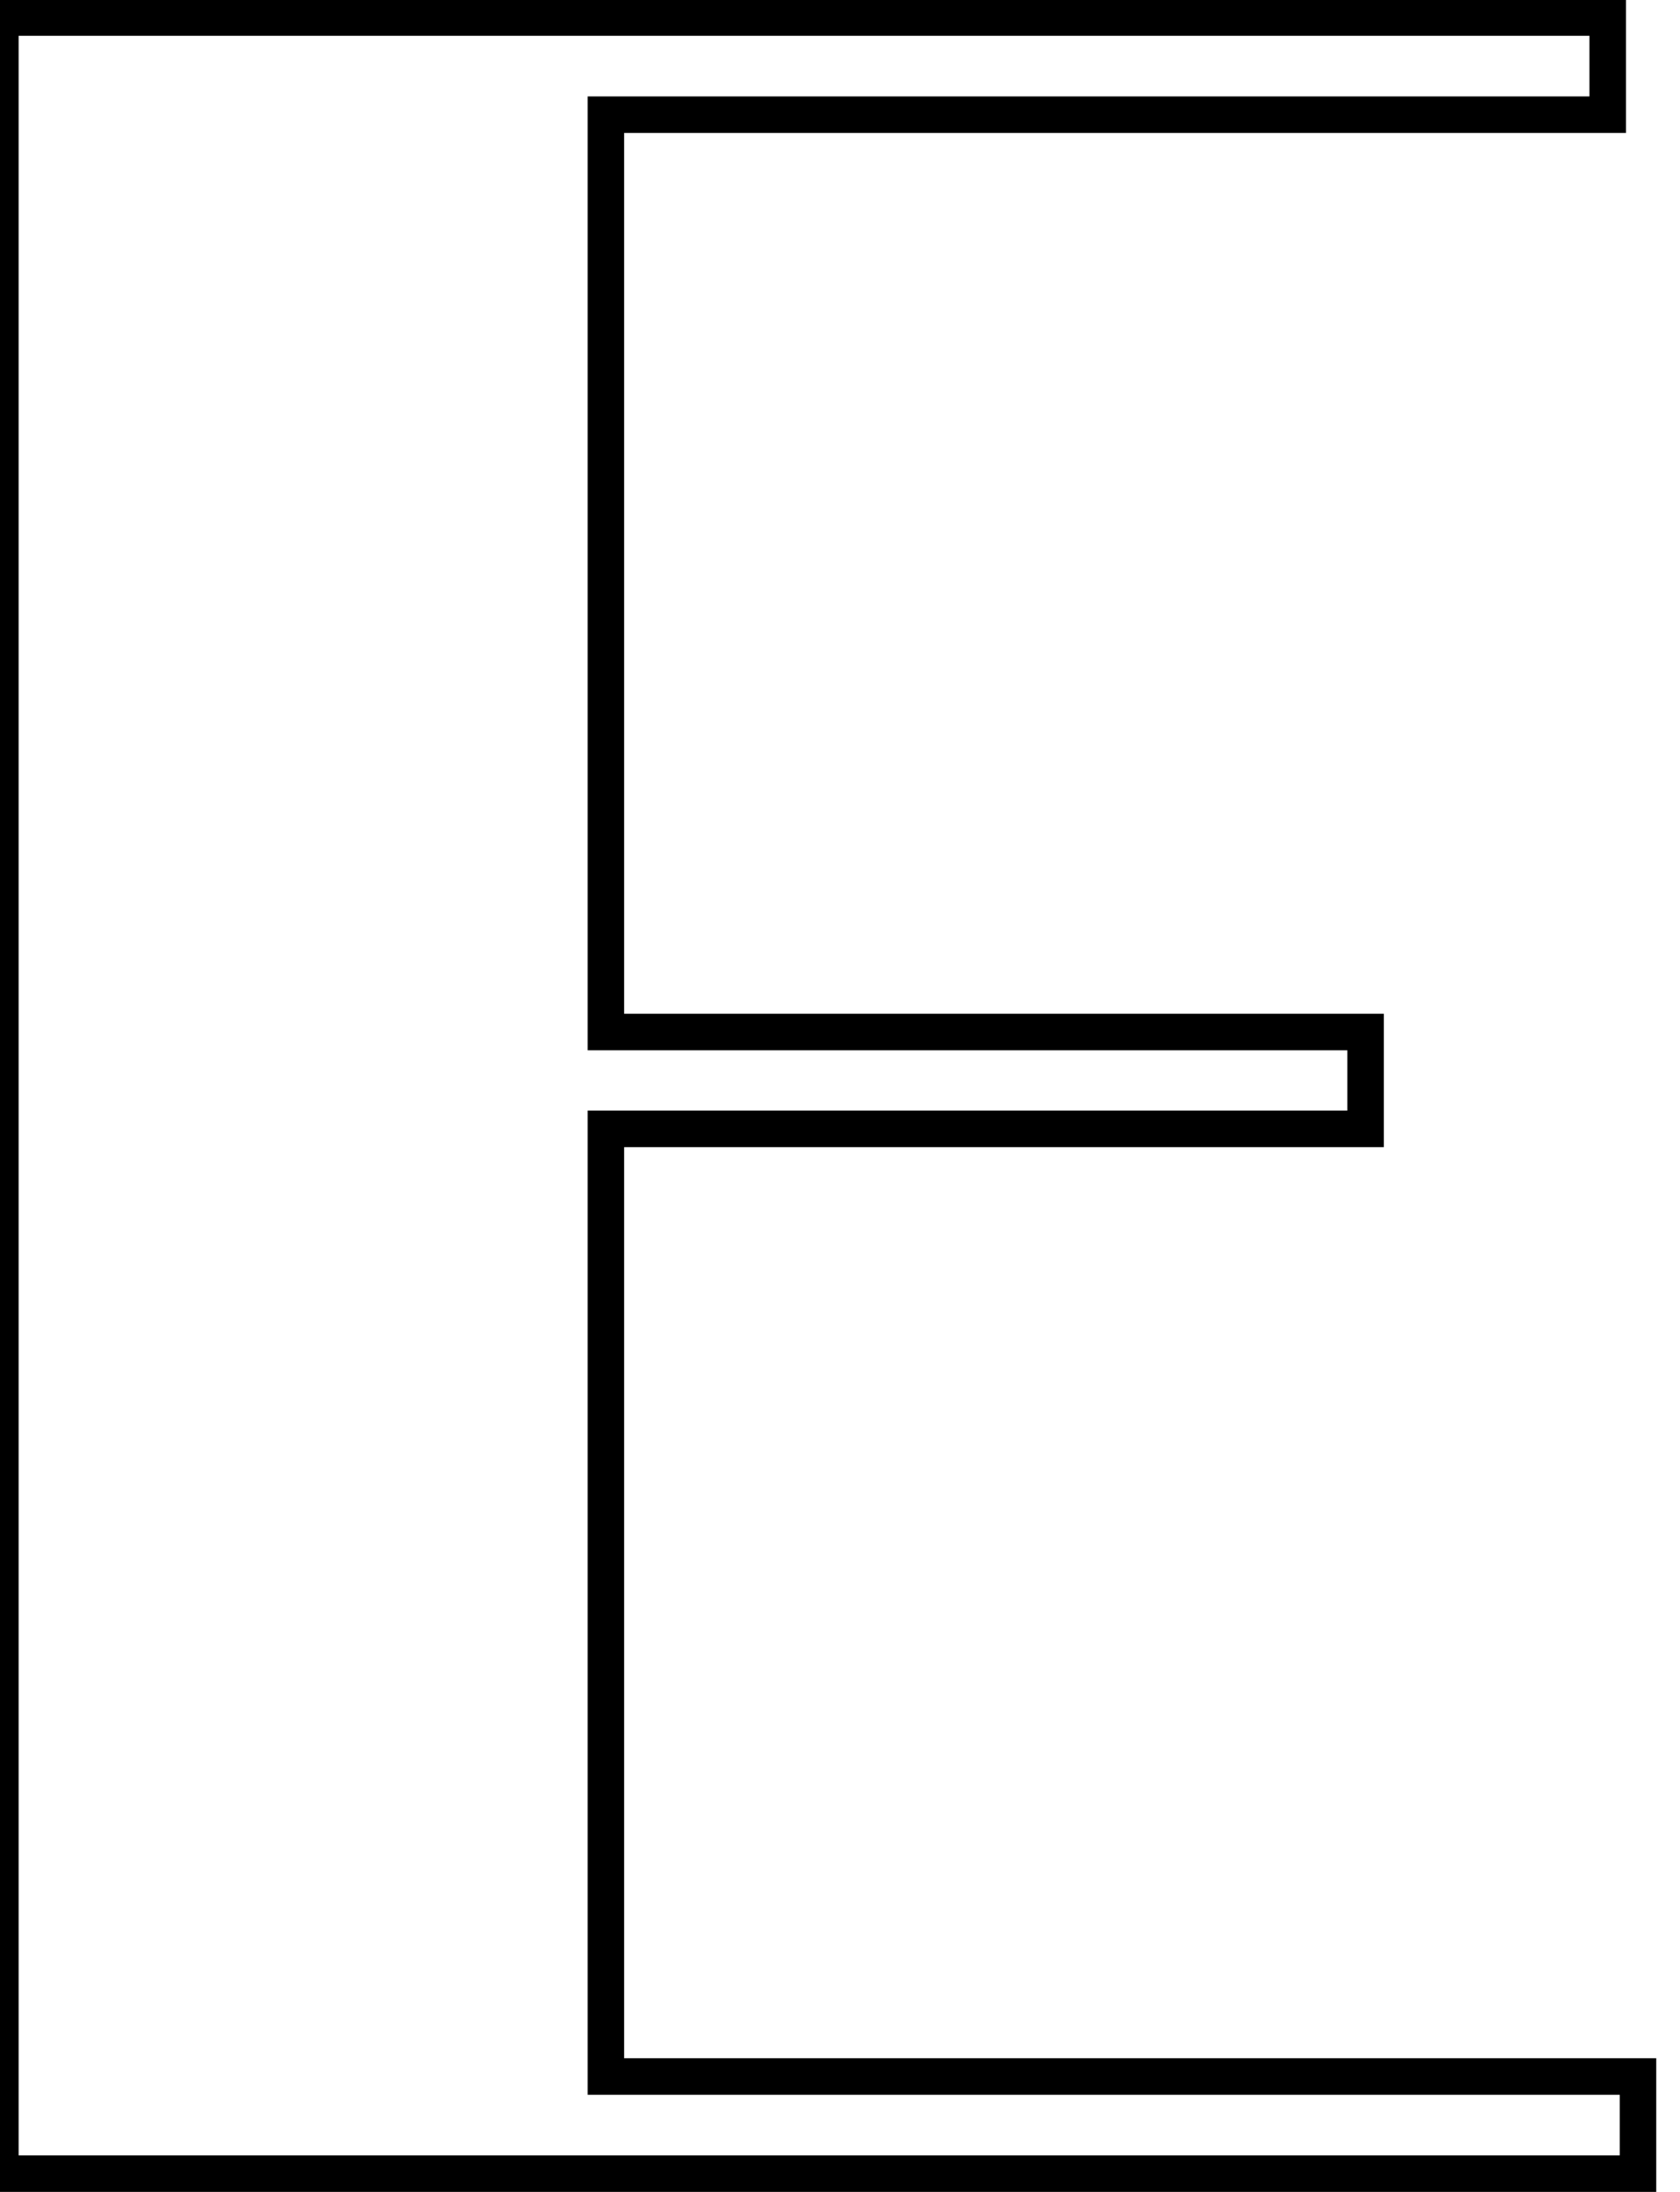 <svg width="46" height="60" viewBox="0 0 46 60" xmlns="http://www.w3.org/2000/svg" xmlns:xlink="http://www.w3.org/1999/xlink">

	<path id="Stroke" d="M45.35 56.34L45.35 60L-0.49 60L-0.49 -0.02L44.52 -0.02L44.52 3.64L17.09 3.64L17.09 27.75L37.89 27.75L37.89 31.4L17.09 31.4L17.09 56.34L45.35 56.34ZM16.09 57.34L16.09 30.4L36.89 30.4L36.89 28.75L16.09 28.75L16.09 2.64L43.52 2.64L43.52 0.98L0.51 0.98L0.51 59L44.35 59L44.35 57.34L16.09 57.34Z"  fill-opacity="1" fill-rule="evenodd"/>
</svg>
